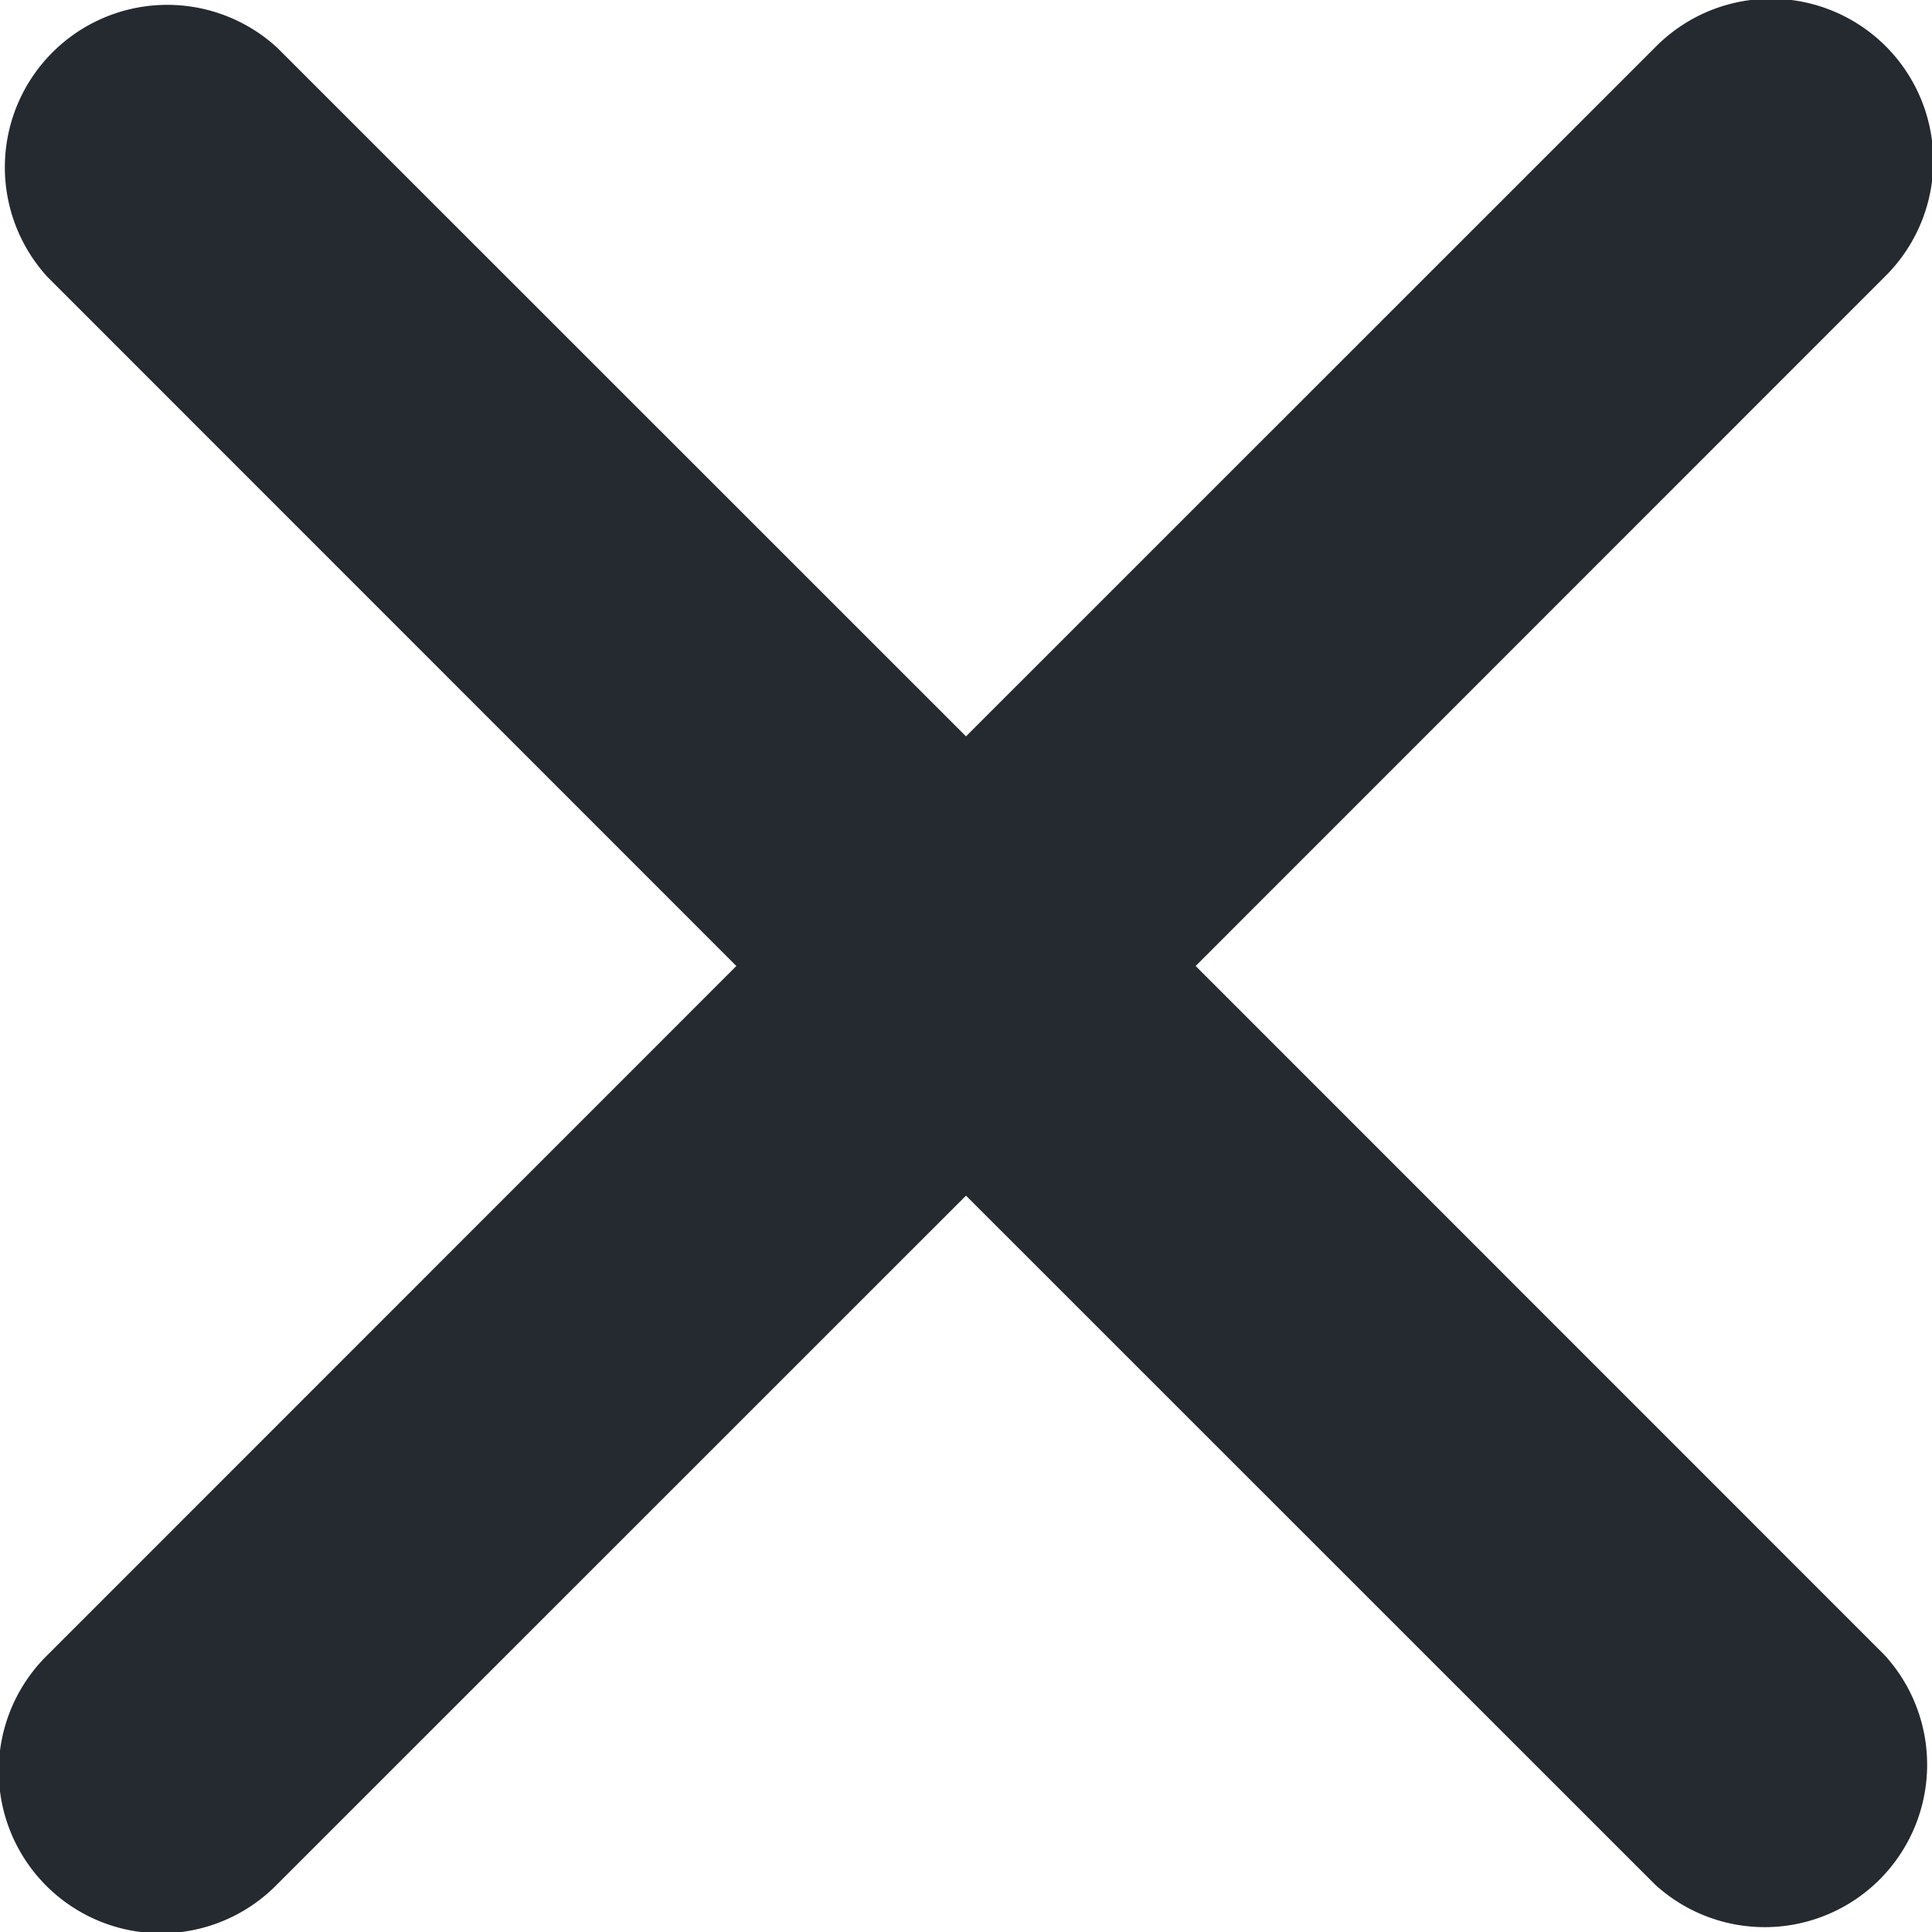 <svg width="14" height="14" fill="none" xmlns="http://www.w3.org/2000/svg"><path d="M11.992 13.655a1.177 1.177 0 001.663-1.663L8.664 7l4.991-4.992A1.176 1.176 0 1011.992.345L7 5.336 2.008.345A1.177 1.177 0 00.345 2.008L5.336 7 .345 11.992a1.176 1.176 0 101.663 1.663L7 8.664l4.992 4.991z" fill="#252930"/></svg>